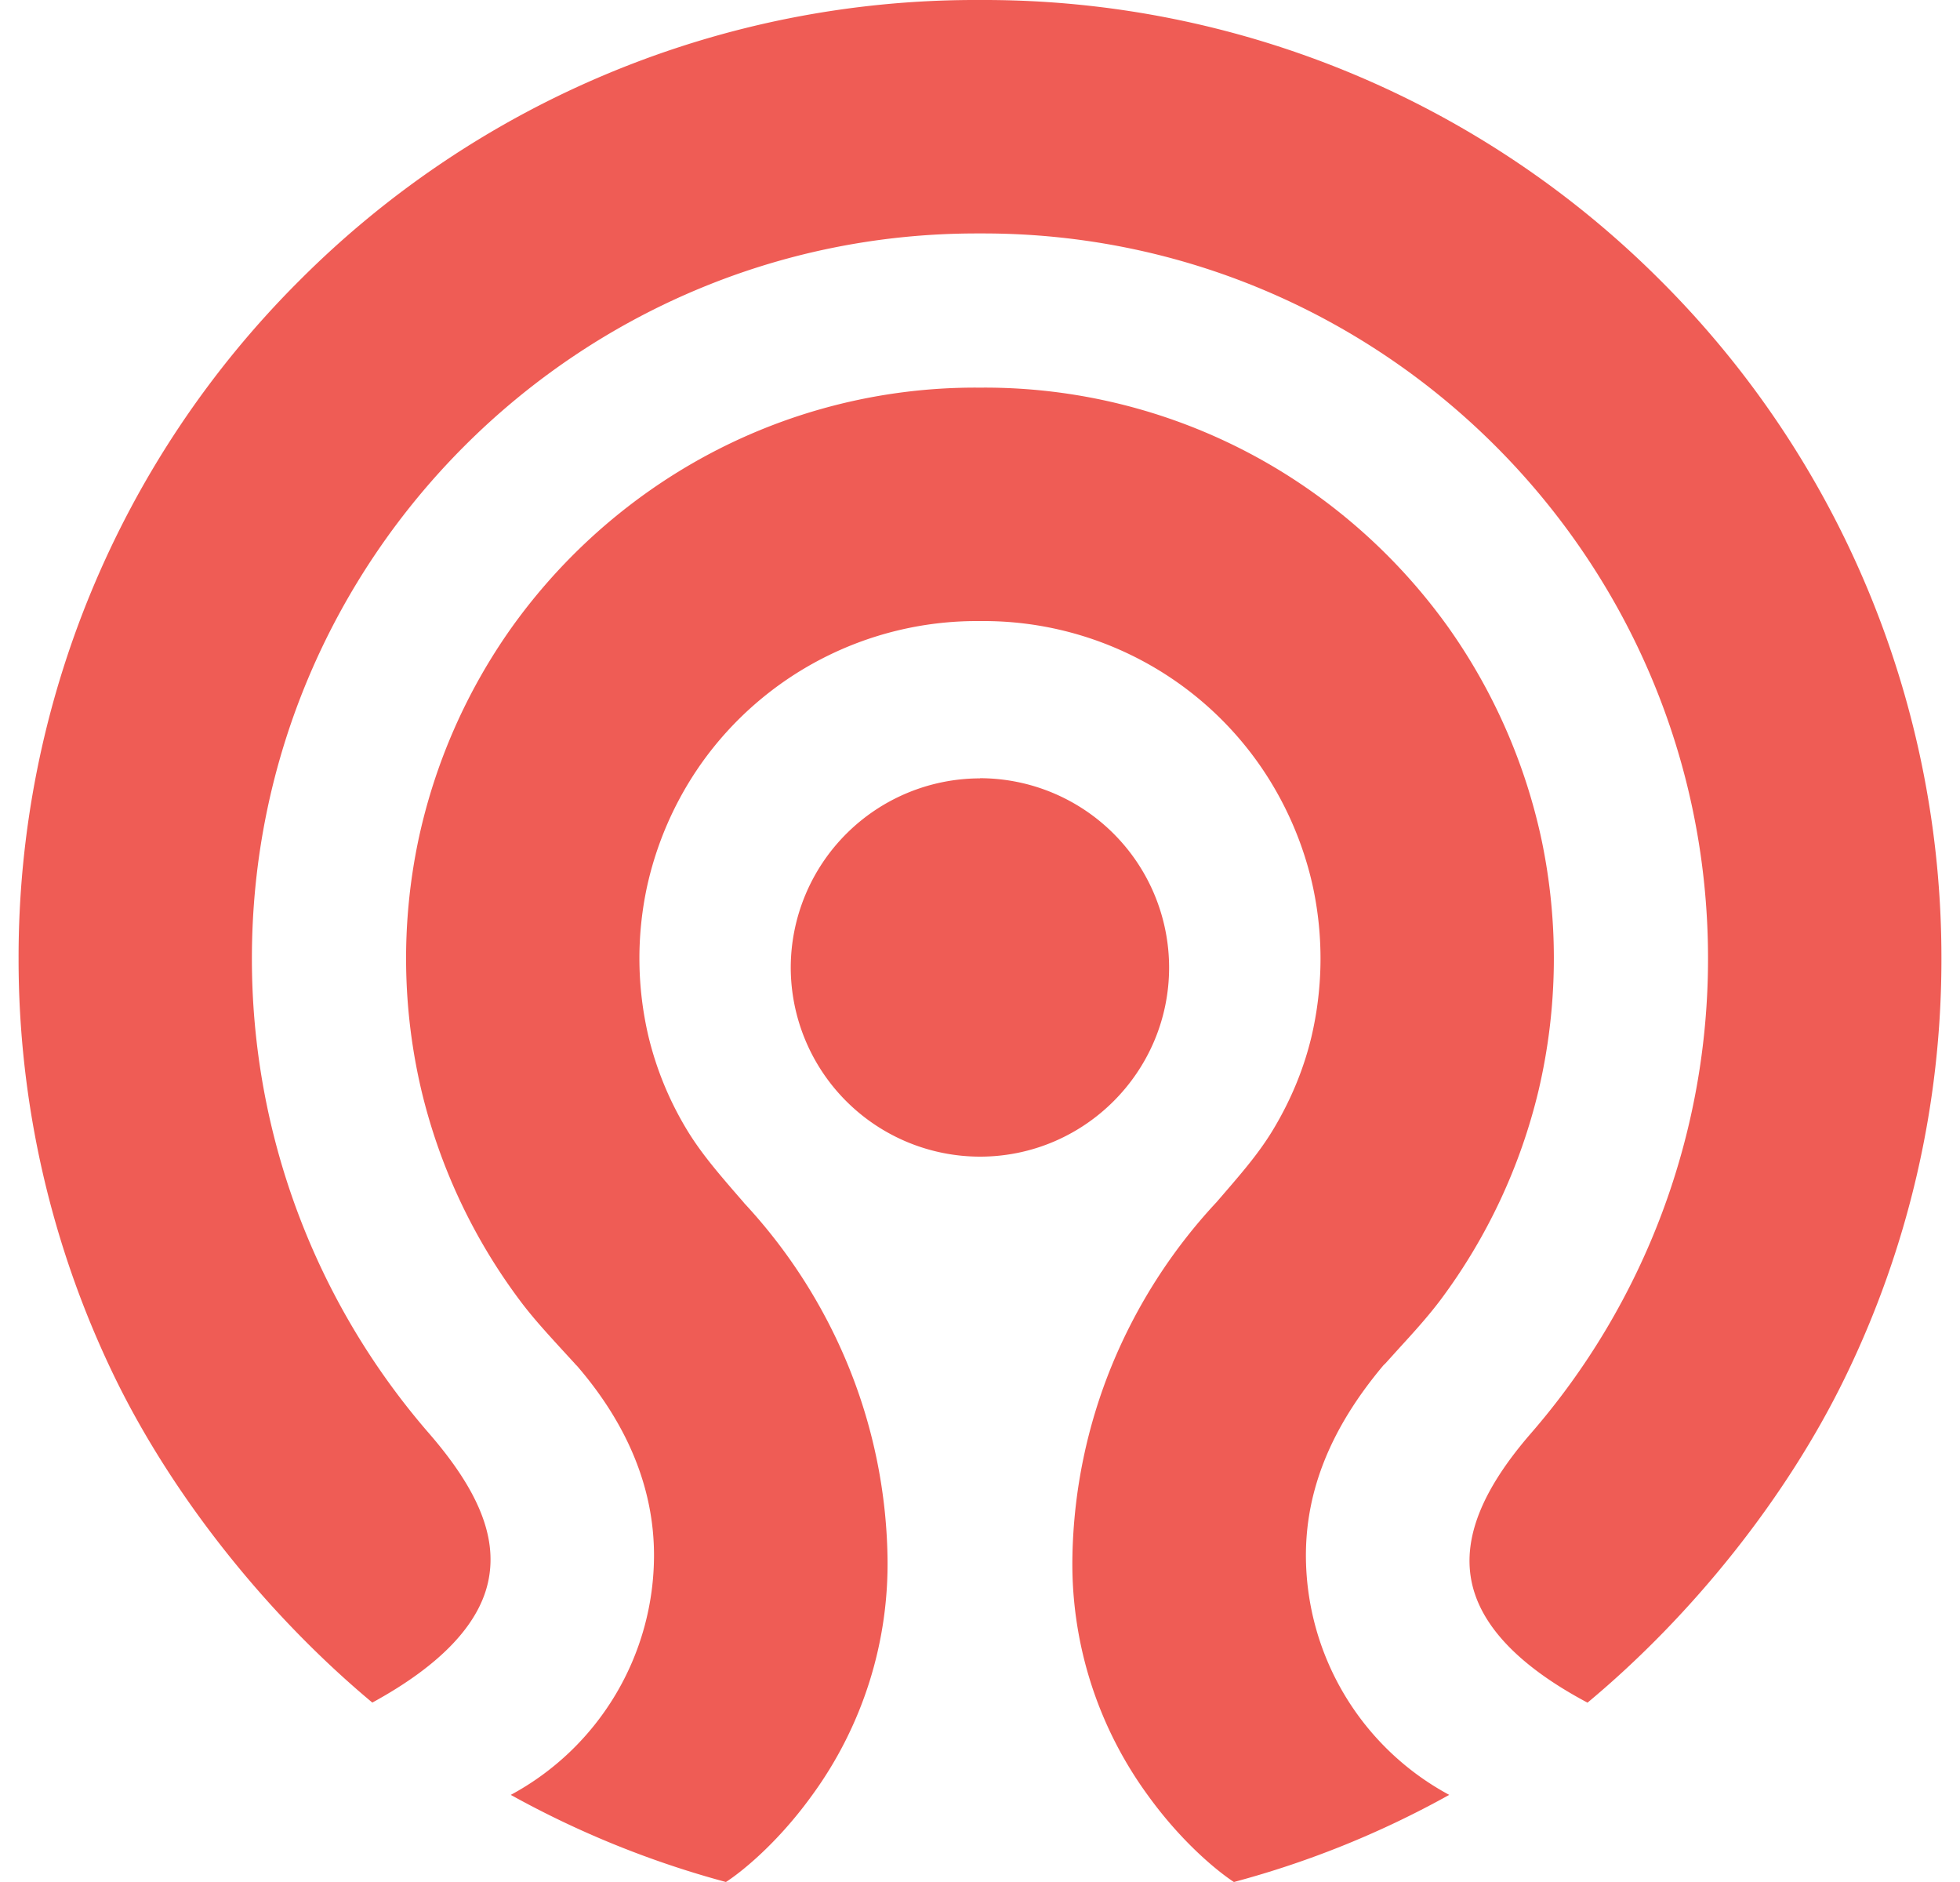 <svg fill="#EF5C55" role="img" viewBox="0 0 25 24" xmlns="http://www.w3.org/2000/svg"><title>Ceph</title><path d="M12.458 0A12.173 12.173 0 0 0 3.817 3.58 12.181 12.181 0 0 0 0.237 12.222a12.195 12.195 0 0 0 1.234 5.357c0.736 1.506 1.929 3.008 3.278 4.133 0.879-0.48 1.38-1.012 1.485-1.579 0.102-0.545-0.137-1.131-0.753-1.844a9.229 9.229 0 0 1-2.268-6.067c0-5.097 4.147-9.245 9.245-9.245h0.082c5.099 0 9.246 4.148 9.246 9.245a9.228 9.228 0 0 1-2.267 6.066c-0.612 0.708-0.858 1.32-0.751 1.87 0.11 0.568 0.608 1.091 1.481 1.555 1.351-1.124 2.543-2.626 3.279-4.135A12.158 12.158 0 0 0 24.763 12.222a12.19 12.19 0 0 0-3.58-8.642A12.184 12.184 0 0 0 12.541 0h-0.042z m-0.005 4.943a7.227 7.227 0 0 0-3.842 1.098A7.36 7.36 0 0 0 6.522 8.008a7.321 7.321 0 0 0-1.186 2.707 7.345 7.345 0 0 0 0.04 3.194 7.296 7.296 0 0 0 1.247 2.664c0.157 0.212 0.333 0.405 0.52 0.61l0.189 0.206 0.005 0.007c0.007 0.007 0.017 0.016 0.027 0.027 0.649 0.754 0.978 1.567 0.978 2.412a3.474 3.474 0 0 1-1.827 3.054 12.185 12.185 0 0 0 2.744 1.111c0.143-0.09 0.627-0.451 1.1-1.107a5.006 5.006 0 0 0 0.961-3.055 6.739 6.739 0 0 0-0.501-2.422 6.864 6.864 0 0 0-1.33-2.077l-0.003-0.005-0.126-0.145c-0.215-0.25-0.437-0.508-0.615-0.809a4.194 4.194 0 0 1-0.473-1.16 4.351 4.351 0 0 1-0.024-1.89 4.343 4.343 0 0 1 0.701-1.599 4.308 4.308 0 0 1 3.507-1.811H12.543a4.294 4.294 0 0 1 3.507 1.811c0.337 0.476 0.58 1.029 0.701 1.6a4.363 4.363 0 0 1-0.023 1.889c-0.095 0.399-0.254 0.789-0.474 1.16-0.177 0.301-0.4 0.559-0.615 0.809l-0.125 0.145-0.005 0.005a6.883 6.883 0 0 0-1.329 2.077 6.752 6.752 0 0 0-0.501 2.422 5.004 5.004 0 0 0 0.961 3.055c0.473 0.656 0.958 1.017 1.099 1.107a12.034 12.034 0 0 0 2.746-1.111 3.473 3.473 0 0 1-1.828-3.053c0-0.835 0.32-1.625 0.977-2.411 0.009-0.012 0.02-0.022 0.028-0.03l0.006-0.005 0.188-0.208c0.187-0.204 0.363-0.399 0.521-0.609a7.296 7.296 0 0 0 1.247-2.665 7.368 7.368 0 0 0 0.04-3.193 7.342 7.342 0 0 0-1.185-2.707 7.361 7.361 0 0 0-2.089-1.967 7.229 7.229 0 0 0-3.844-1.098h-0.092zM12.5 9.926a2.417 2.417 0 0 0-2.414 2.412A2.416 2.416 0 0 0 12.5 14.75c1.329 0 2.412-1.082 2.412-2.412A2.416 2.416 0 0 0 12.5 9.924z"/></svg>